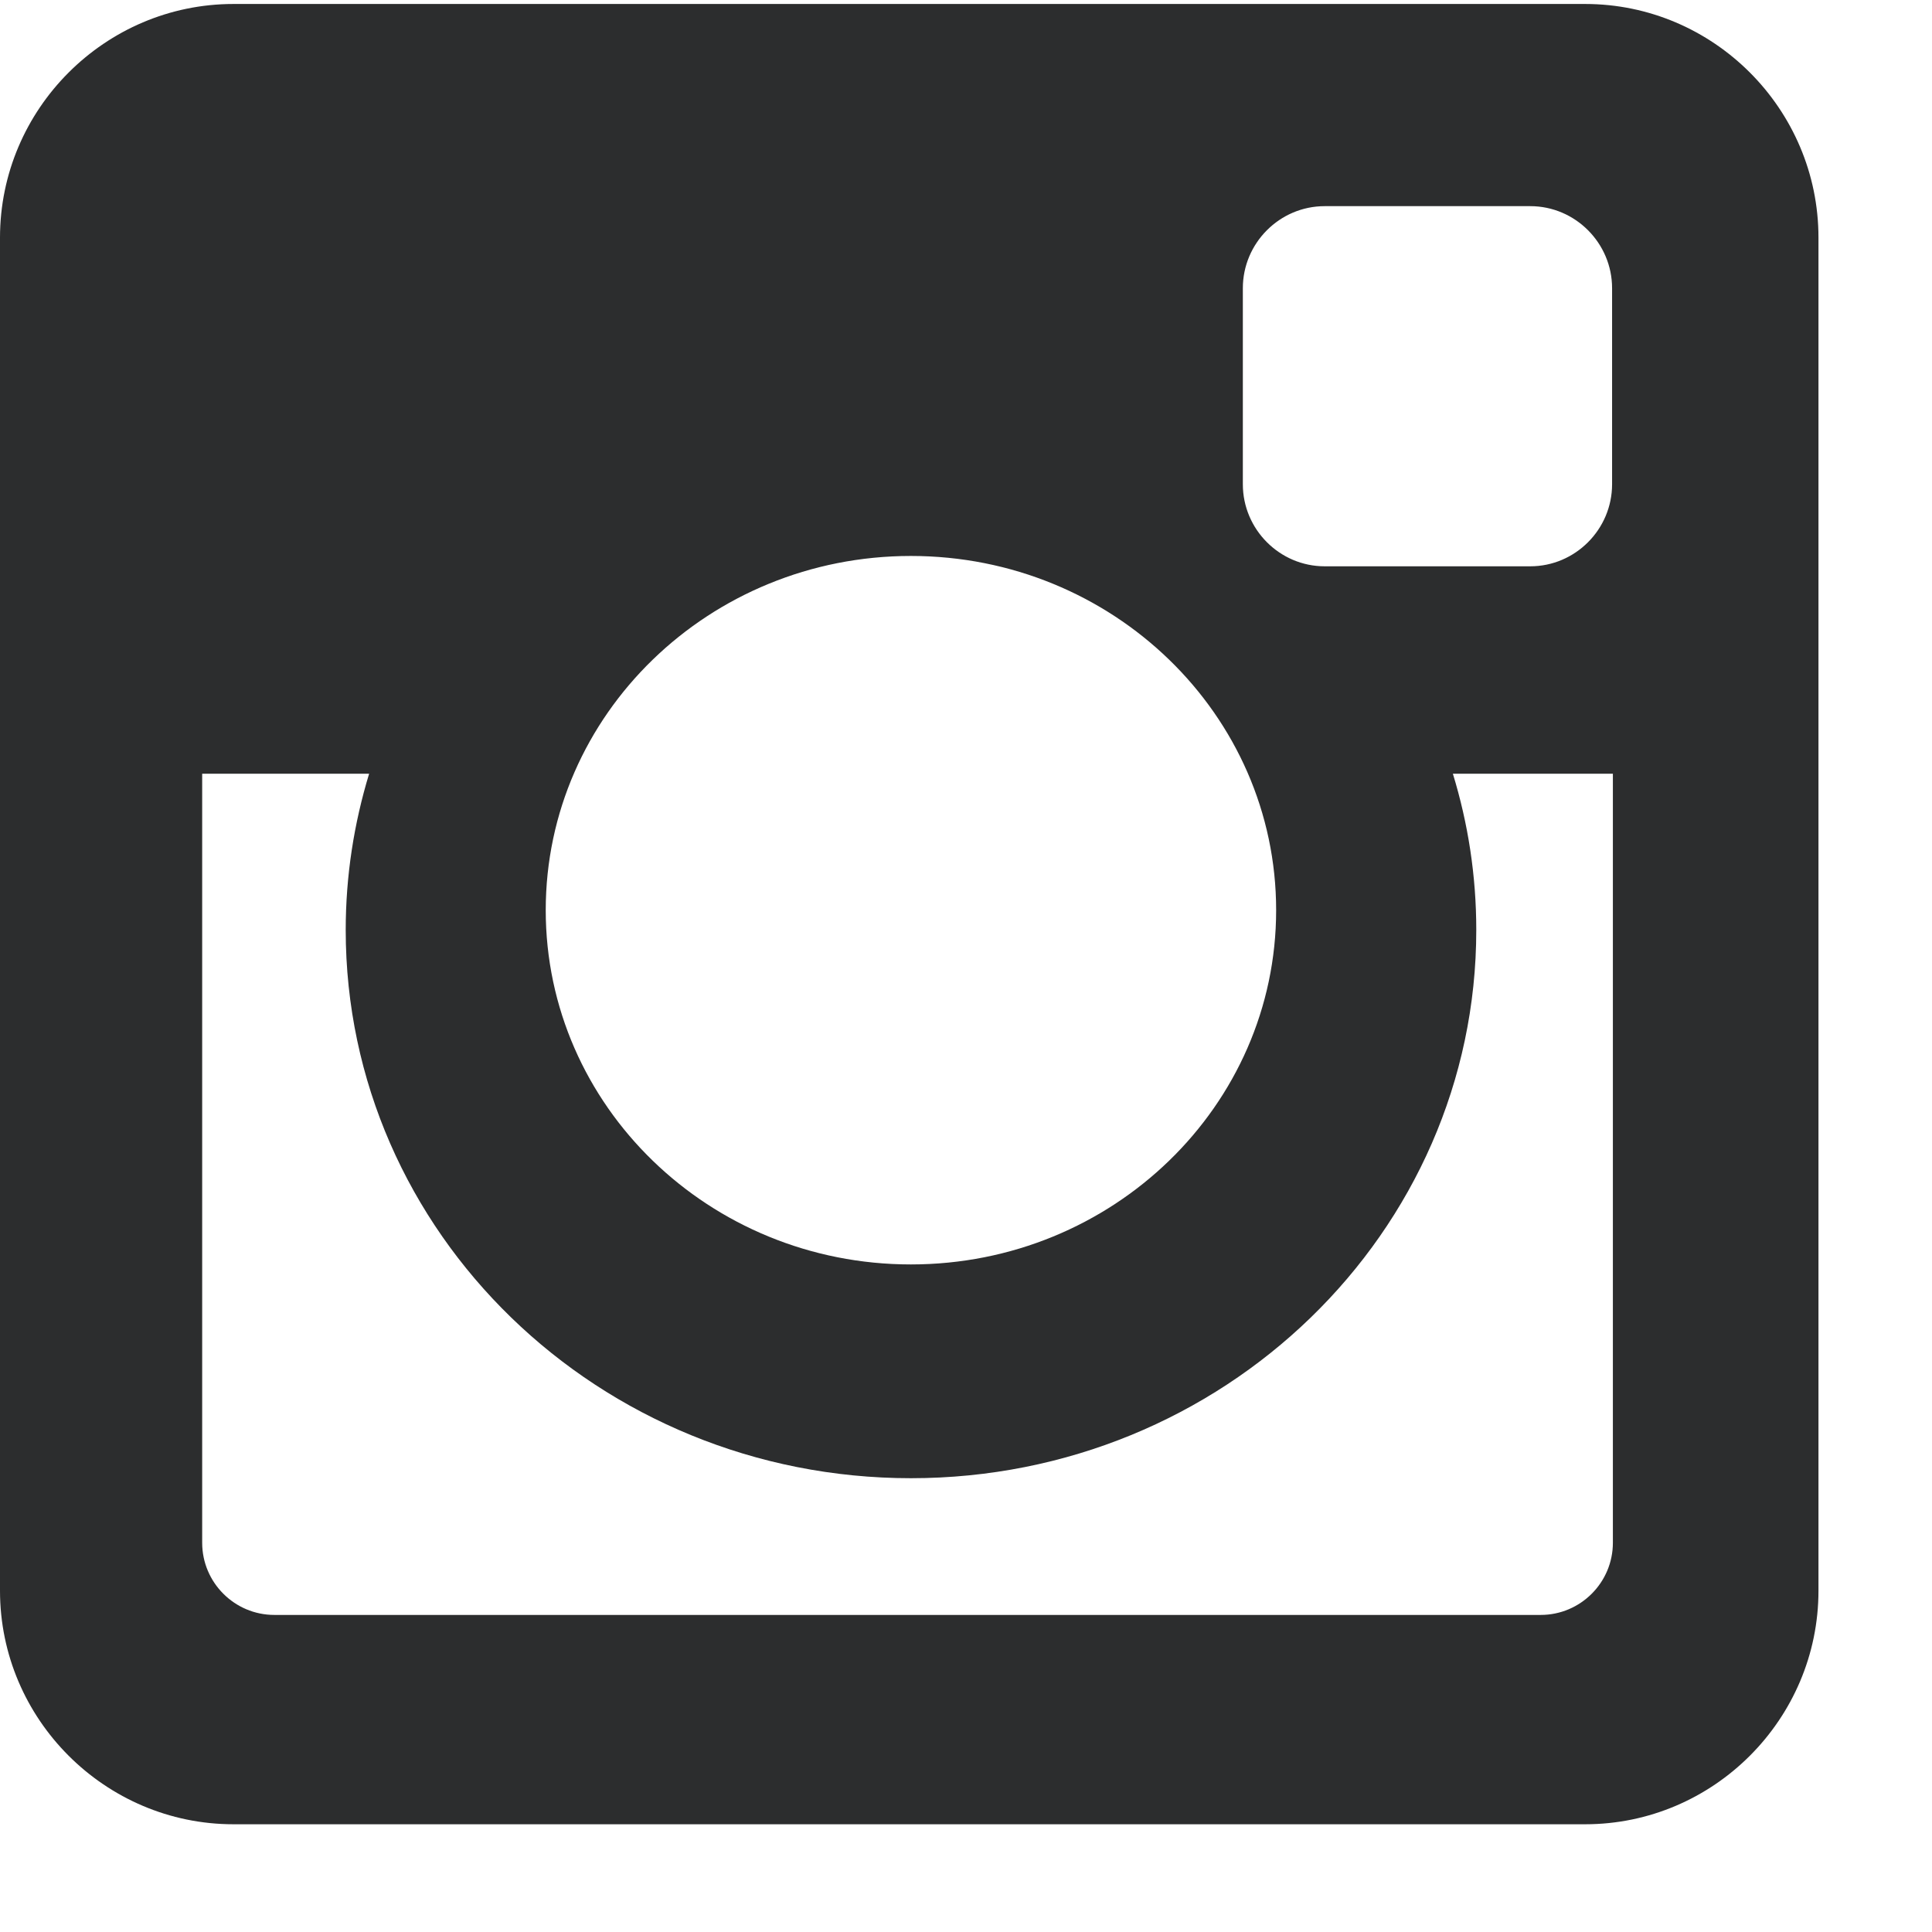 <svg width="17" height="17" viewBox="0 0 17 17" fill="none" xmlns="http://www.w3.org/2000/svg">
<path id="Instagram" fill-rule="evenodd" clip-rule="evenodd" d="M8.015 4.892C6.241 4.892 4.802 6.287 4.802 8.009C4.802 9.73 6.241 11.126 8.015 11.126C9.79 11.126 11.229 9.73 11.229 8.009C11.229 6.287 9.79 4.892 8.015 4.892ZM14.192 6.808H12.784C12.918 7.245 12.99 7.705 12.99 8.183C12.99 10.847 10.762 13.007 8.016 13.007C5.269 13.007 3.042 10.847 3.042 8.183C3.042 7.705 3.115 7.245 3.248 6.808H1.779V13.575C1.779 13.925 2.064 14.21 2.414 14.21H13.557C13.907 14.21 14.192 13.925 14.192 13.575V6.808ZM11.656 1.814C11.26 1.814 10.936 2.139 10.936 2.536V4.261C10.936 4.658 11.26 4.983 11.656 4.983H13.465C13.861 4.983 14.185 4.658 14.185 4.261V2.536C14.185 2.139 13.861 1.814 13.465 1.814H11.656ZM2.054 0.035H13.948C15.077 0.035 16.001 0.959 16.001 2.091V13.997C16.001 15.128 15.077 16.052 13.948 16.052H2.054C0.925 16.052 0 15.128 0 13.997V2.091C0 0.959 0.925 0.035 2.054 0.035Z" fill="#2C2D2E"/>
</svg>
